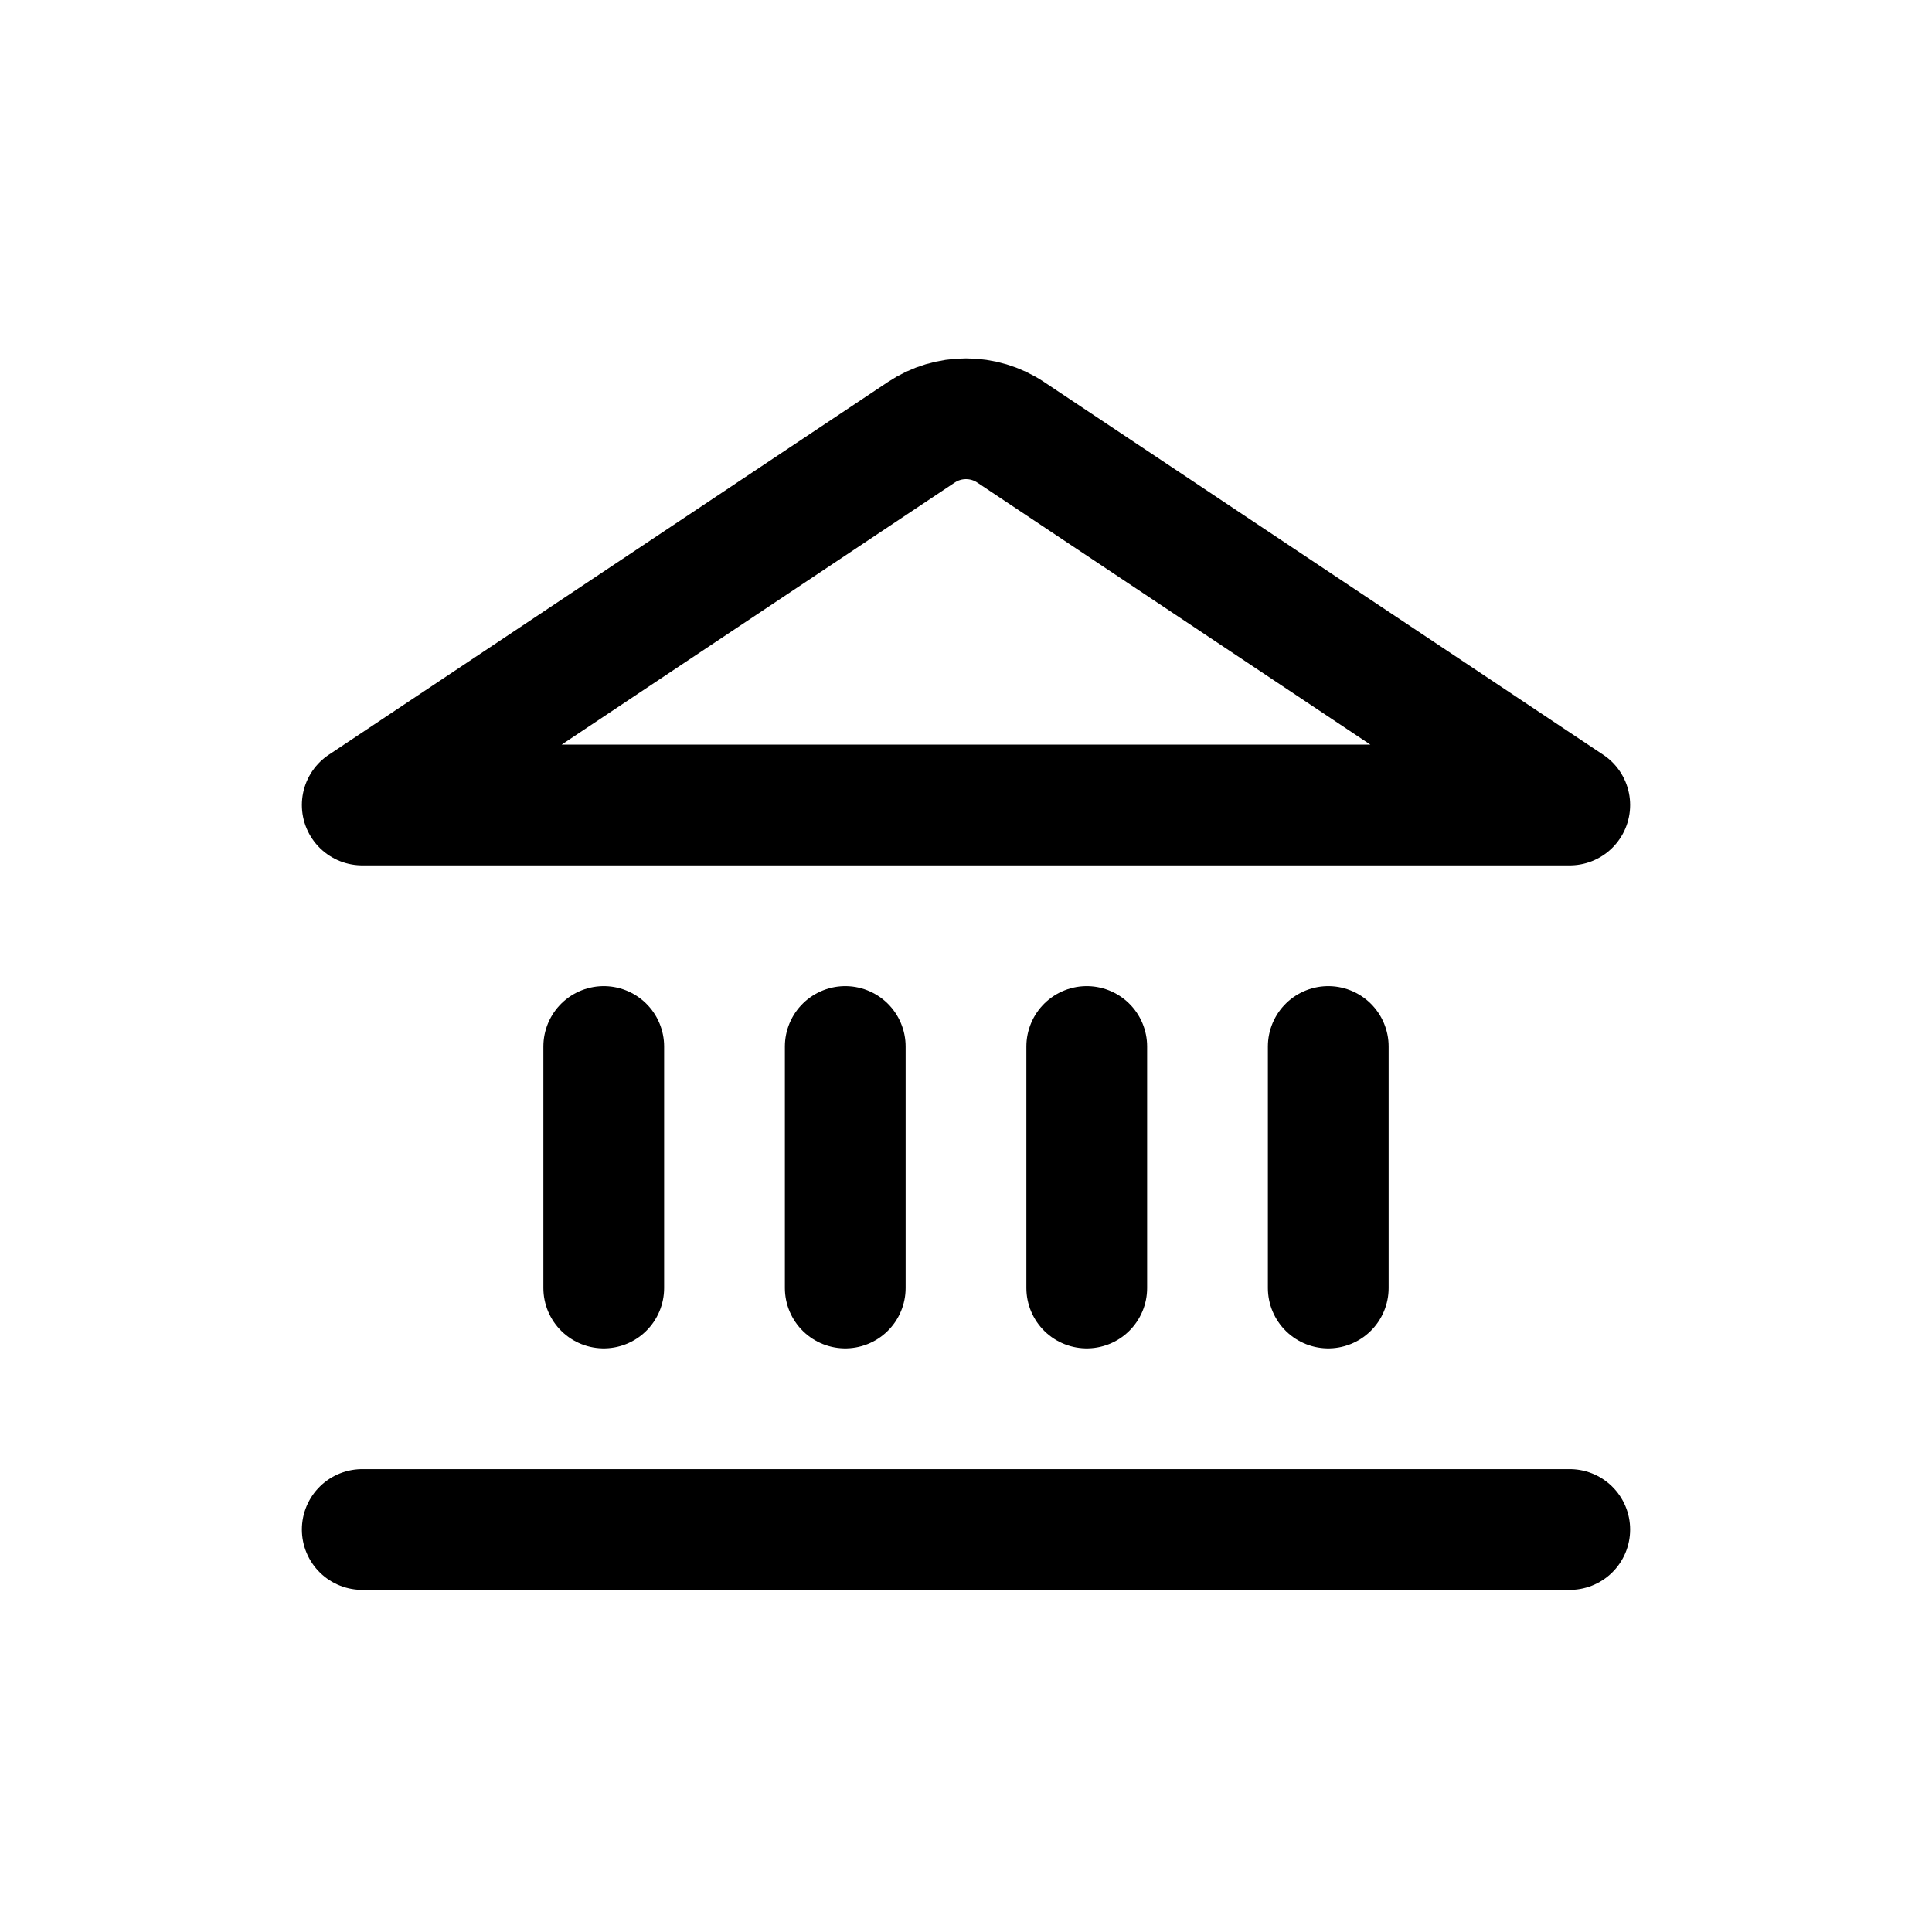 <svg width="24" height="24" viewBox="0 0 24 24" fill="none" xmlns="http://www.w3.org/2000/svg">
<path d="M7.5 16V13M10.5 16V13M13.5 16V13M16.5 16V13M4.5 19H19.5M19.5 10L12.555 5.37C12.219 5.146 11.781 5.146 11.445 5.37L4.5 10H19.5Z" stroke="black" stroke-width="1.5" stroke-linecap="round" stroke-linejoin="round"/>
</svg>
